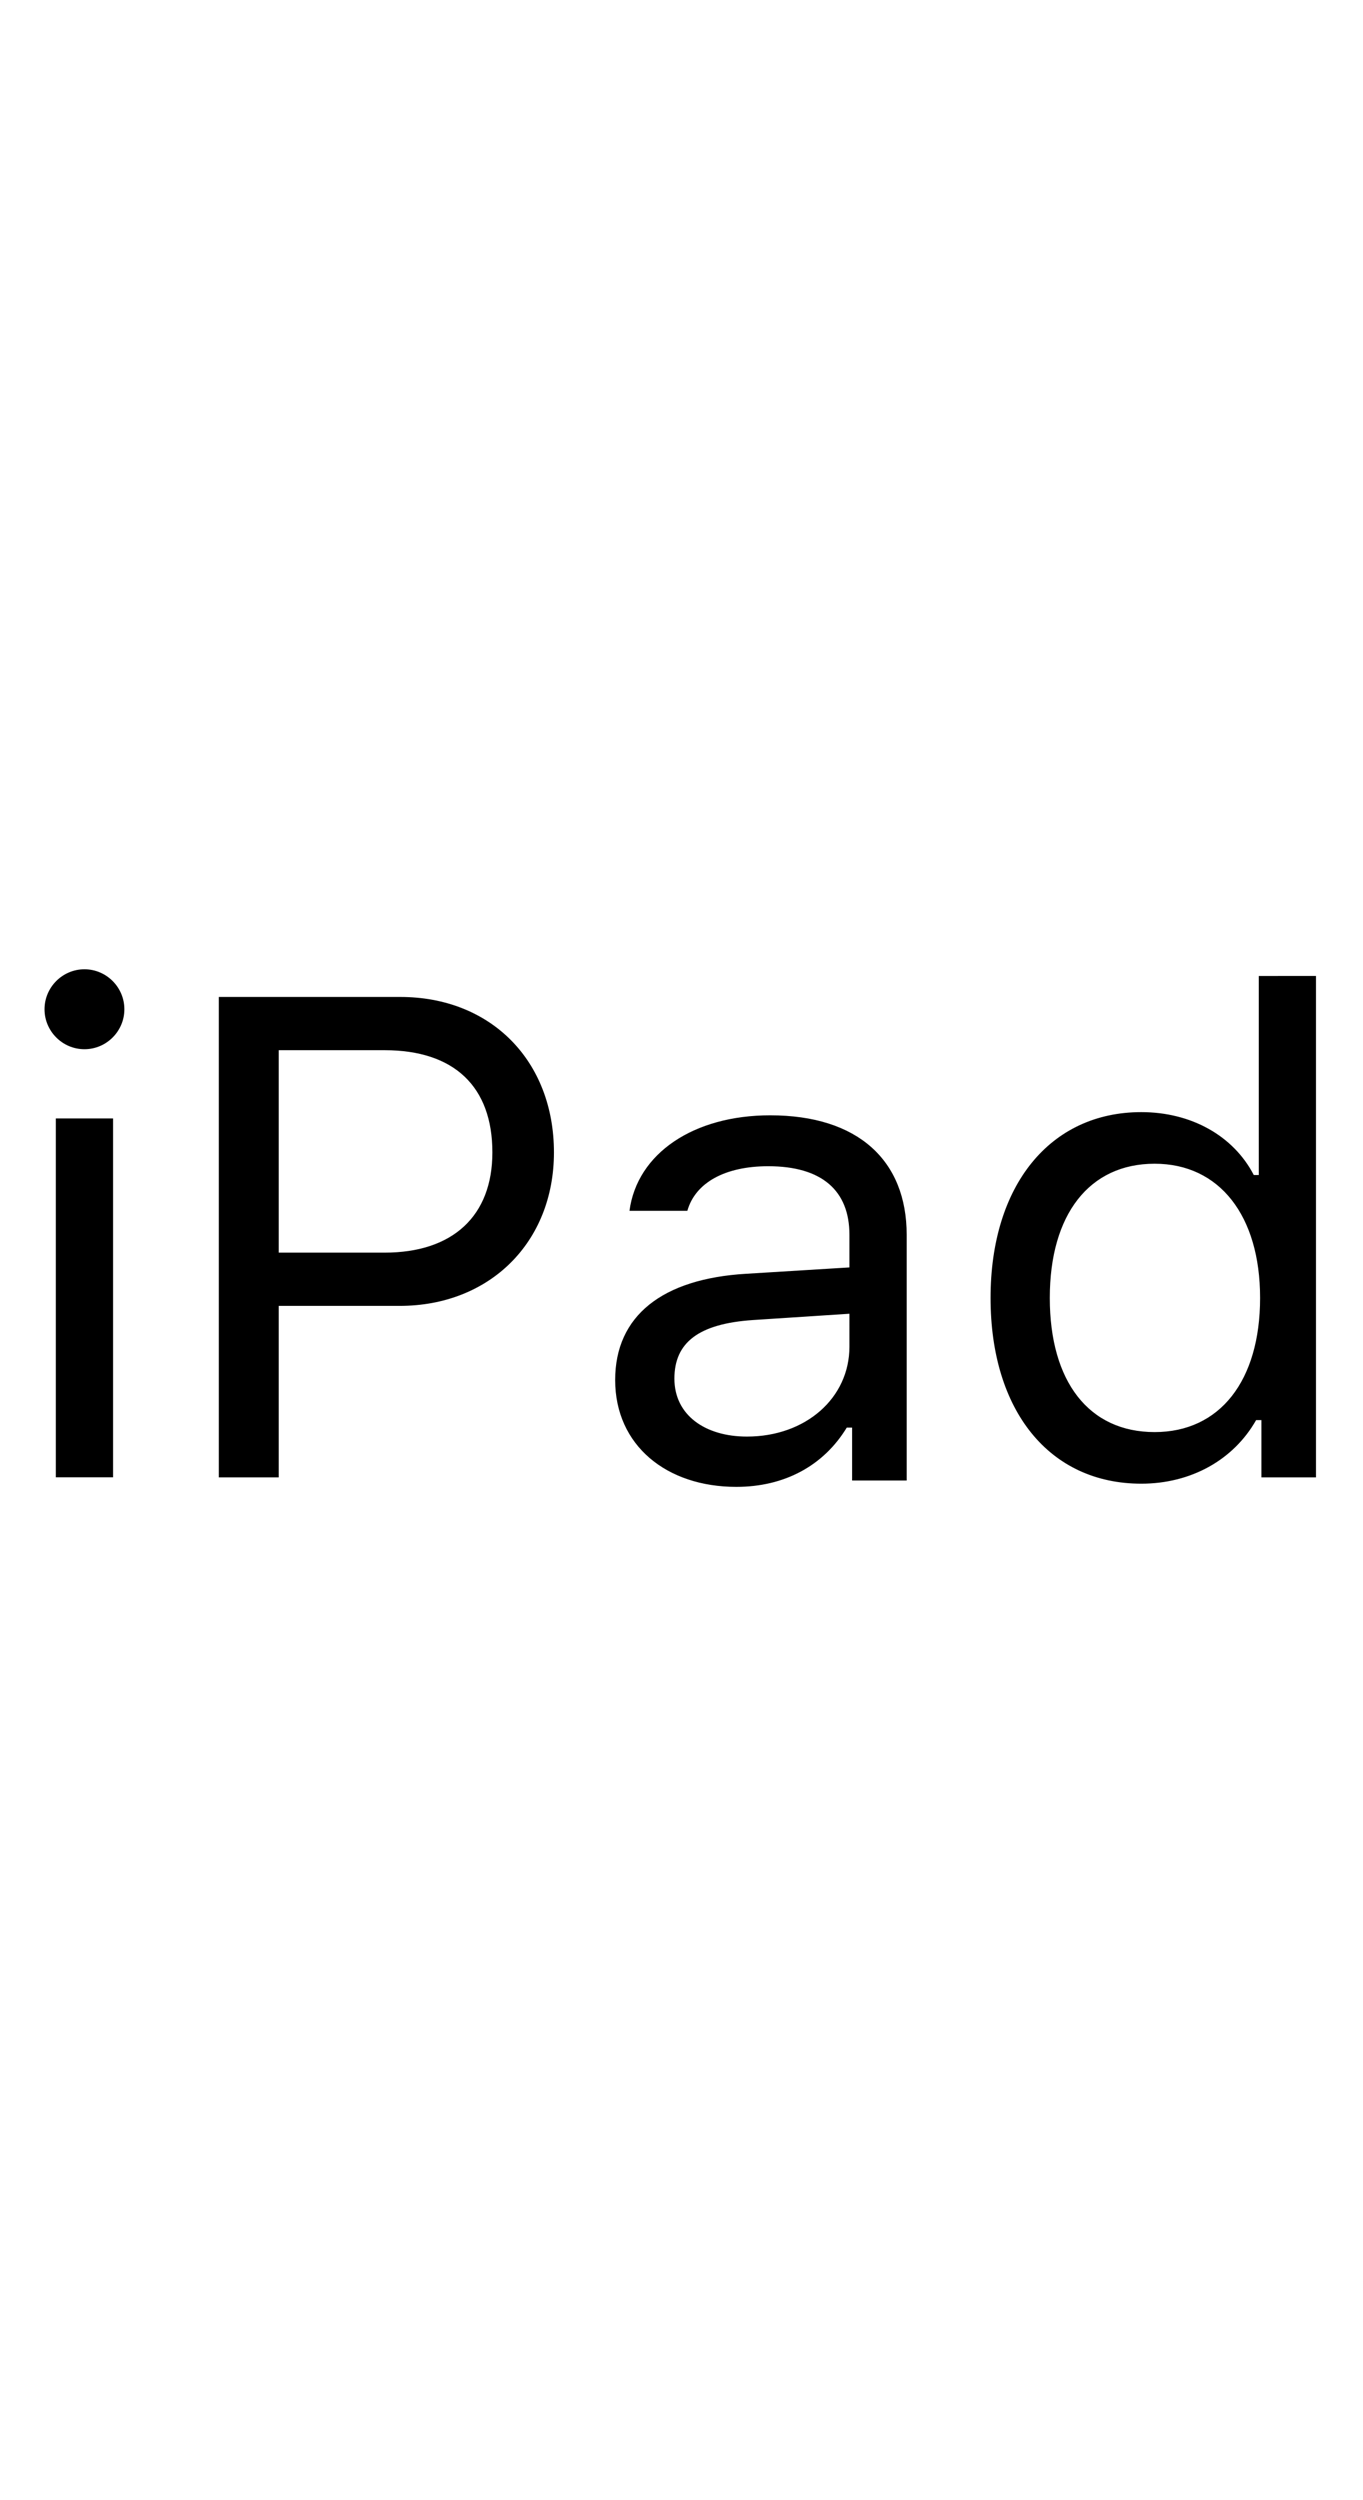 <svg height="44" viewBox="0 0 24 44" width="24" xmlns="http://www.w3.org/2000/svg">
                            <path d="m14.957 23.7c0 .902-.768 1.582-1.805 1.582-.732 0-1.277-.375-1.277-1.02 0-.632.422-.966 1.383-1.031l1.699-.111zm-1.395-4.072c-1.347 0-2.343.668-2.478 1.681h1.019c.141-.498.668-.785 1.424-.785.944 0 1.43.428 1.43 1.207v.574l-1.822.112c-1.471.088-2.303.738-2.303 1.869 0 1.154.908 1.881 2.133 1.881.844 0 1.535-.369 1.945-1.043h.094v.931h.961v-4.324c0-1.312-.862-2.103-2.403-2.103zm6.769 5.575c-1.155 0-1.846-.885-1.846-2.361 0-1.471.697-2.362 1.846-2.362 1.142 0 1.857.914 1.857 2.362 0 1.459-.709 2.361-1.857 2.361zm1.834-8.027v3.503h-.088c-.358-.691-1.102-1.107-1.981-1.107-1.605 0-2.654 1.289-2.654 3.27 0 1.986 1.037 3.269 2.654 3.269.873 0 1.623-.416 2.022-1.119h.093v1.008h.961v-8.824zm-15.394 4.869h-1.863v-3.563h1.863c1.225 0 1.899.639 1.899 1.799 0 1.119-.697 1.764-1.899 1.764zm.276-4.5h-3.194v8.455h1.055v-3.018h2.127c1.588 0 2.719-1.119 2.719-2.701 0-1.611-1.108-2.736-2.707-2.736zm-6.064 8.454h1.008v-6.316h-1.008zm-.199-8.237c0-.387.316-.704.703-.704s.703.317.703.704c0 .386-.316.703-.703.703s-.703-.317-.703-.703z"/></svg>